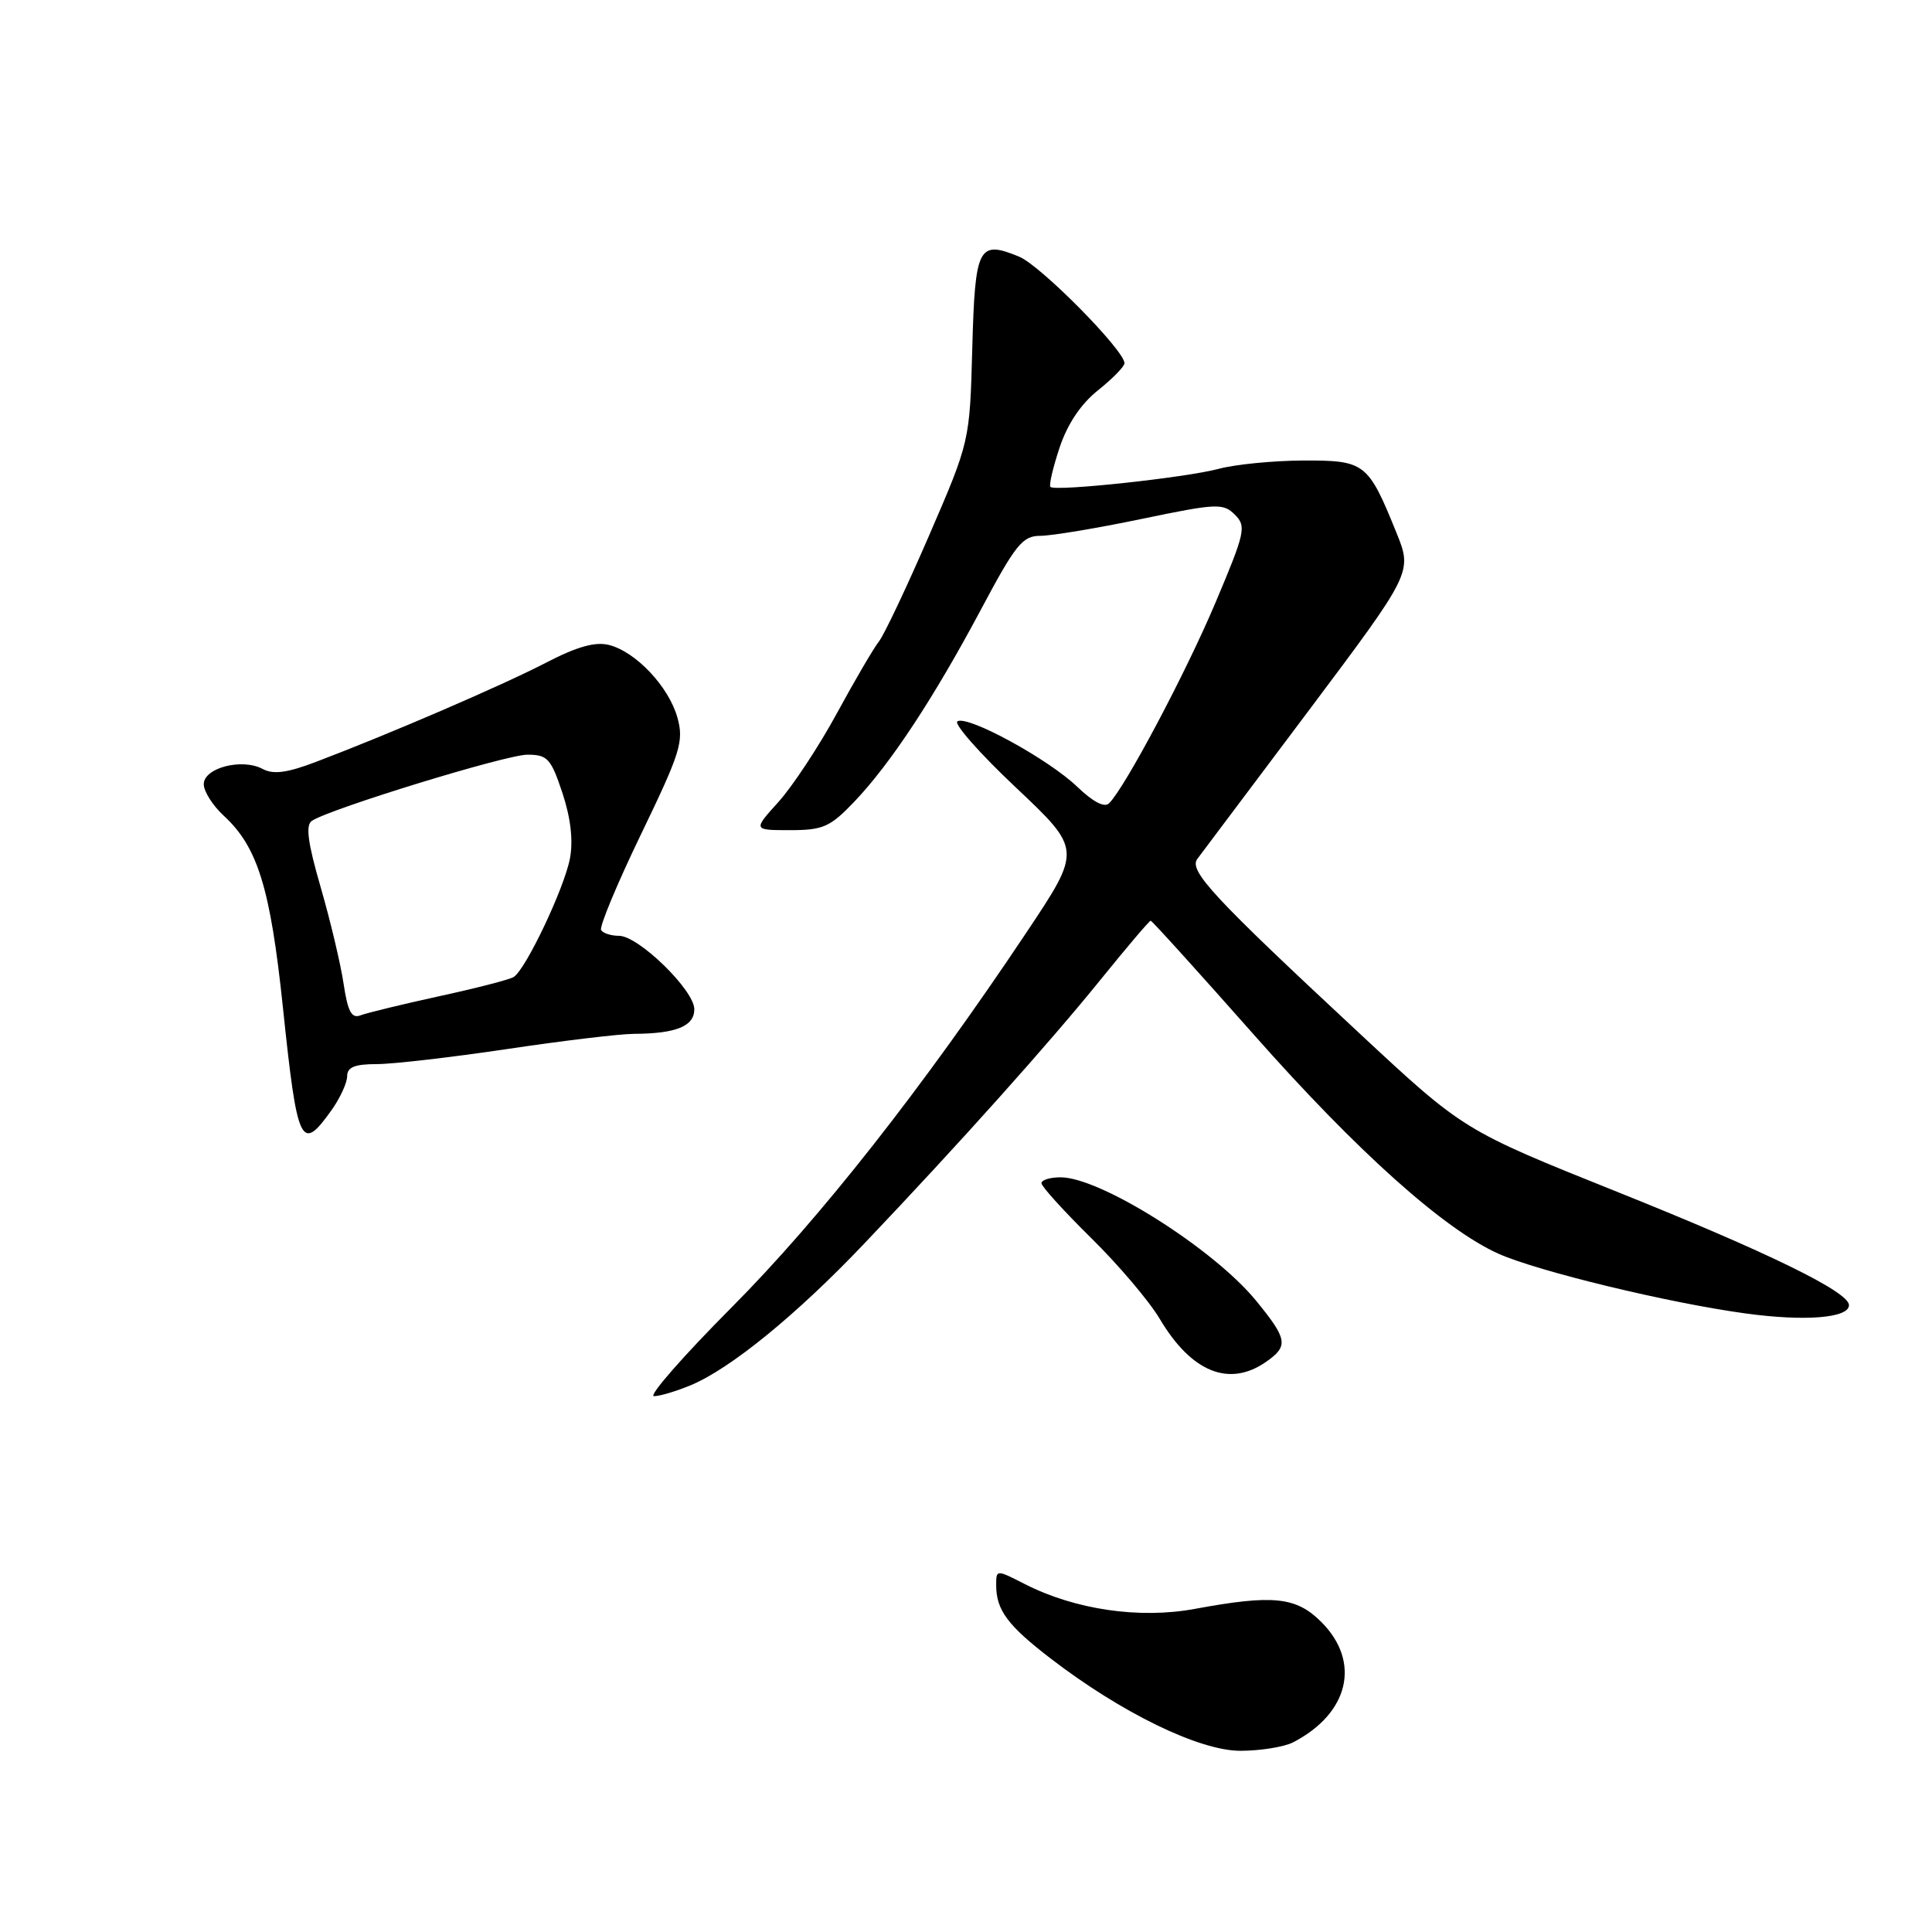 <?xml version="1.0" encoding="UTF-8" standalone="no"?>
<!DOCTYPE svg PUBLIC "-//W3C//DTD SVG 1.1//EN" "http://www.w3.org/Graphics/SVG/1.1/DTD/svg11.dtd" >
<svg xmlns="http://www.w3.org/2000/svg" xmlns:xlink="http://www.w3.org/1999/xlink" version="1.1" viewBox="0 0 256 256">
 <g >
 <path fill="currentColor"
d=" M 171.32 230.88 C 178.76 227.04 180.37 220.21 175.08 214.92 C 171.74 211.58 168.69 211.27 158.30 213.19 C 150.97 214.54 142.45 213.29 135.80 209.90 C 132.00 207.96 132.00 207.96 132.00 210.05 C 132.00 213.34 133.52 215.38 139.20 219.75 C 148.57 226.95 158.87 231.97 164.32 231.99 C 166.96 231.99 170.11 231.49 171.32 230.88 Z  M 91.55 183.54 C 96.81 181.34 105.58 174.19 114.50 164.80 C 127.14 151.51 139.09 138.16 145.88 129.75 C 149.33 125.49 152.29 122.00 152.47 122.00 C 152.65 122.00 158.80 128.80 166.15 137.11 C 179.87 152.63 191.40 162.94 198.59 166.14 C 203.87 168.48 221.07 172.64 231.24 174.03 C 239.15 175.12 245.00 174.65 245.00 172.94 C 245.00 171.18 234.23 165.92 214.22 157.90 C 193.94 149.77 193.94 149.77 180.22 137.00 C 160.71 118.84 157.47 115.36 158.66 113.80 C 159.21 113.08 165.84 104.25 173.41 94.16 C 187.16 75.82 187.16 75.82 185.02 70.55 C 181.27 61.30 180.87 61.00 172.69 61.02 C 168.74 61.04 163.70 61.53 161.50 62.12 C 157.15 63.29 139.82 65.15 139.19 64.52 C 138.97 64.30 139.52 61.96 140.40 59.31 C 141.44 56.19 143.22 53.52 145.50 51.71 C 147.42 50.17 149.00 48.56 149.00 48.13 C 149.00 46.43 137.91 35.20 135.06 34.02 C 129.63 31.78 129.20 32.62 128.83 46.19 C 128.50 58.50 128.50 58.50 123.09 71.00 C 120.11 77.88 117.13 84.17 116.46 85.00 C 115.80 85.83 113.29 90.10 110.90 94.50 C 108.51 98.90 105.02 104.18 103.16 106.25 C 99.77 110.00 99.77 110.00 104.68 110.00 C 109.05 110.00 109.99 109.59 113.18 106.25 C 117.99 101.21 123.71 92.53 129.99 80.75 C 134.56 72.16 135.49 71.00 137.84 71.00 C 139.30 71.00 145.33 70.00 151.23 68.77 C 161.23 66.69 162.08 66.65 163.63 68.20 C 165.17 69.74 164.99 70.54 161.08 79.80 C 157.15 89.12 149.11 104.29 146.96 106.44 C 146.35 107.05 144.83 106.26 142.75 104.26 C 138.95 100.60 128.23 94.74 126.86 95.58 C 126.35 95.90 129.84 99.86 134.63 104.37 C 143.33 112.58 143.33 112.58 136.02 123.54 C 122.29 144.12 108.63 161.49 96.93 173.25 C 90.50 179.71 85.88 185.00 86.65 185.00 C 87.43 185.00 89.63 184.34 91.55 183.54 Z  M 167.78 180.44 C 170.76 178.35 170.61 177.45 166.42 172.33 C 160.78 165.45 145.80 156.00 140.54 156.00 C 139.14 156.00 138.00 156.35 138.00 156.78 C 138.00 157.21 140.96 160.47 144.57 164.03 C 148.19 167.59 152.29 172.42 153.68 174.77 C 157.88 181.84 162.89 183.86 167.78 180.44 Z  M 43.93 147.10 C 45.07 145.50 46.00 143.47 46.00 142.60 C 46.00 141.41 47.00 141.00 49.91 141.00 C 52.06 141.00 59.82 140.10 67.16 139.01 C 74.50 137.91 82.08 137.00 84.00 136.99 C 89.60 136.96 92.00 135.98 92.00 133.73 C 92.00 131.21 84.61 124.00 82.02 124.00 C 80.97 124.00 79.91 123.66 79.65 123.24 C 79.39 122.82 81.77 117.10 84.95 110.52 C 90.16 99.73 90.63 98.24 89.77 95.11 C 88.63 91.00 84.26 86.36 80.69 85.46 C 78.87 85.00 76.43 85.69 72.31 87.83 C 66.52 90.83 51.63 97.25 41.85 100.96 C 38.04 102.41 36.22 102.65 34.80 101.89 C 32.07 100.43 27.00 101.74 27.00 103.91 C 27.00 104.87 28.19 106.74 29.64 108.08 C 34.14 112.22 35.82 117.64 37.48 133.42 C 39.40 151.79 39.88 152.79 43.93 147.10 Z  M 45.53 130.36 C 45.14 127.74 43.77 121.98 42.49 117.56 C 40.77 111.62 40.47 109.32 41.33 108.76 C 43.84 107.13 67.08 100.00 69.88 100.00 C 72.55 100.00 73.00 100.50 74.52 105.06 C 75.62 108.38 75.97 111.37 75.52 113.75 C 74.78 117.68 69.66 128.48 68.06 129.46 C 67.52 129.80 63.07 130.95 58.17 132.01 C 53.28 133.08 48.59 134.22 47.76 134.54 C 46.59 134.99 46.08 134.04 45.53 130.36 Z "/>
</g>
</svg>